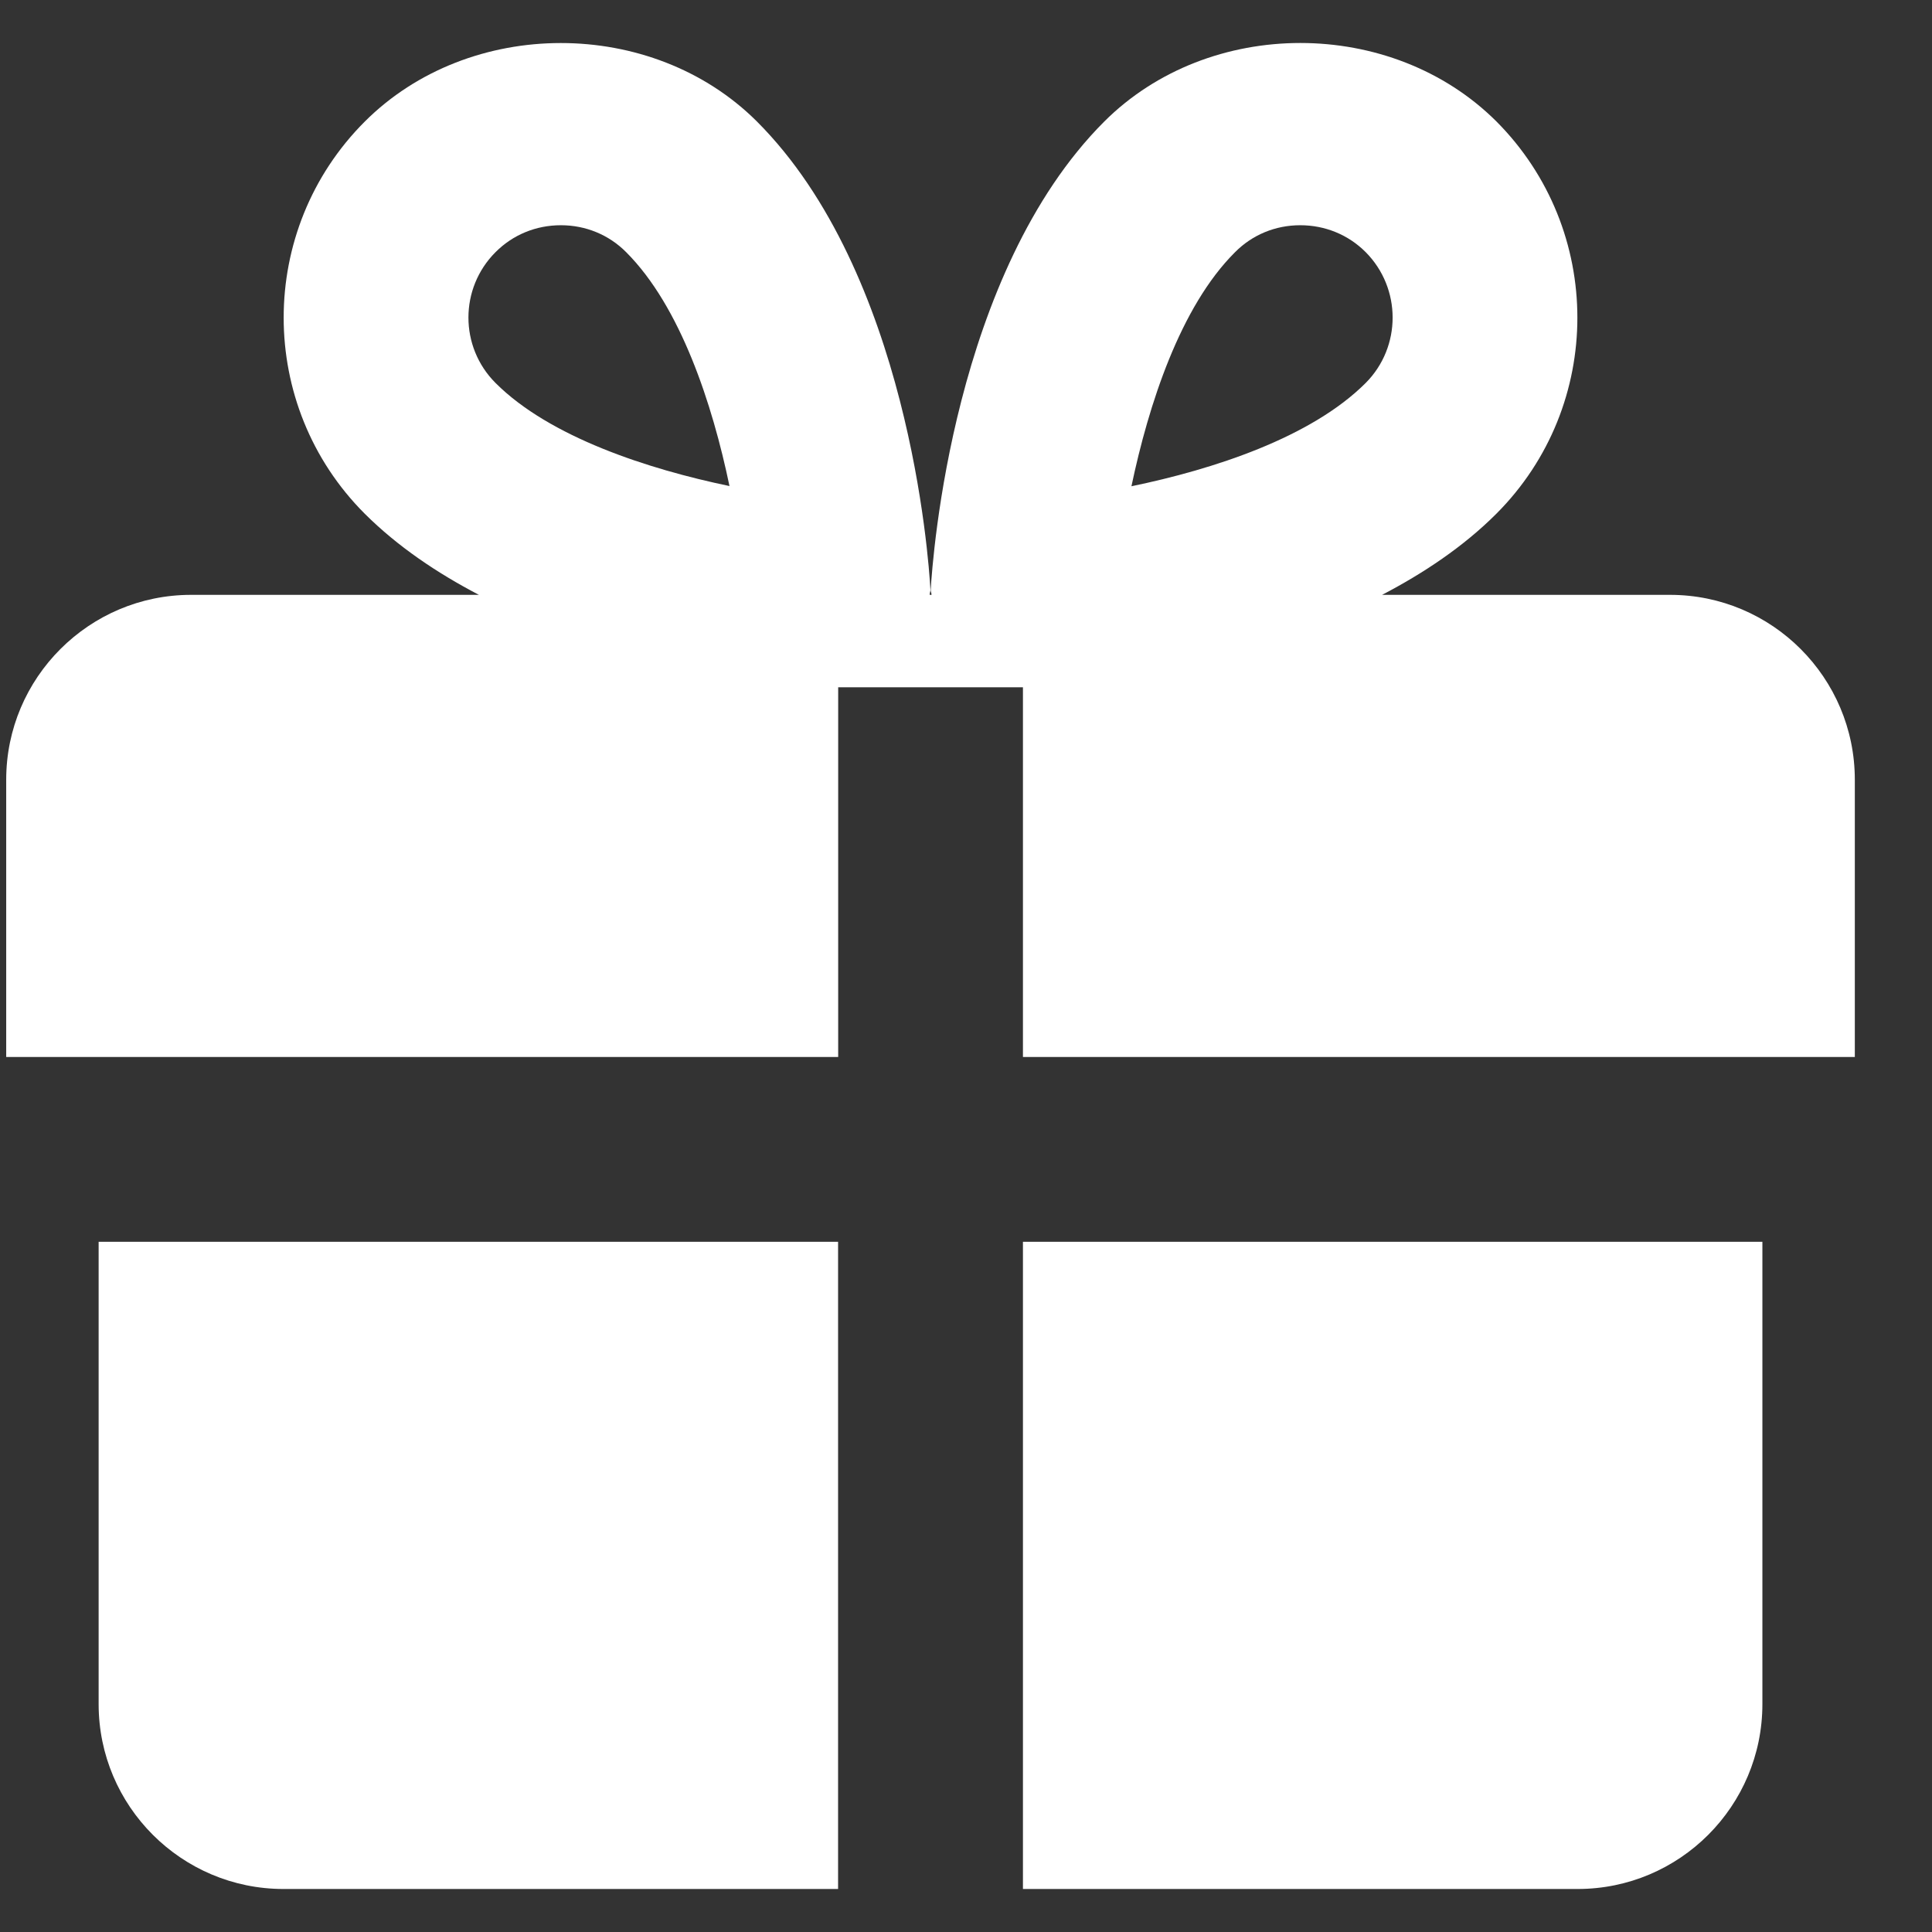<svg width="19" height="19" viewBox="0 0 19 19" fill="none" xmlns="http://www.w3.org/2000/svg">
<rect x="0" y="0" width="19" height="19" fill="#333333" stroke="none"/>
<path fill-rule="evenodd" clip-rule="evenodd" d="M13.592 5.85H16.424C17.427 5.85 18.241 6.665 18.241 7.668V10.395H10.06V6.759H8.243V10.395H0.061V7.668C0.061 6.665 0.877 5.85 1.879 5.85H4.71C4.3 5.636 3.912 5.376 3.587 5.052C2.524 3.989 2.524 2.259 3.587 1.196C4.617 0.166 6.412 0.166 7.443 1.194C8.932 2.682 9.133 5.483 9.15 5.797C9.151 5.808 9.148 5.818 9.146 5.827C9.144 5.835 9.143 5.842 9.143 5.85H9.161C9.161 5.842 9.159 5.834 9.157 5.826C9.154 5.817 9.152 5.808 9.153 5.798C9.172 5.484 9.372 2.683 10.86 1.195C11.892 0.165 13.684 0.166 14.716 1.194C15.778 2.26 15.778 3.989 14.716 5.052C14.392 5.376 14.002 5.636 13.592 5.85ZM12.145 2.481C11.607 3.017 11.296 3.979 11.127 4.782C11.931 4.616 12.893 4.304 13.431 3.766C13.784 3.411 13.784 2.835 13.43 2.479C13.259 2.308 13.031 2.215 12.787 2.215C12.544 2.215 12.316 2.308 12.145 2.481ZM4.873 2.48C4.518 2.835 4.518 3.411 4.873 3.766C5.405 4.299 6.375 4.614 7.174 4.78C7.007 3.978 6.694 3.016 6.158 2.48C5.987 2.308 5.759 2.215 5.516 2.215C5.272 2.215 5.044 2.308 4.873 2.48Z" fill="white"/>
<path d="M0.97 12.212V16.759C0.97 17.762 1.785 18.577 2.788 18.577H8.242V12.212H0.97Z" fill="white"/>
<path d="M10.06 12.212V18.577H15.515C16.518 18.577 17.332 17.762 17.332 16.759V12.212H10.06Z" fill="white"/>
</svg>
